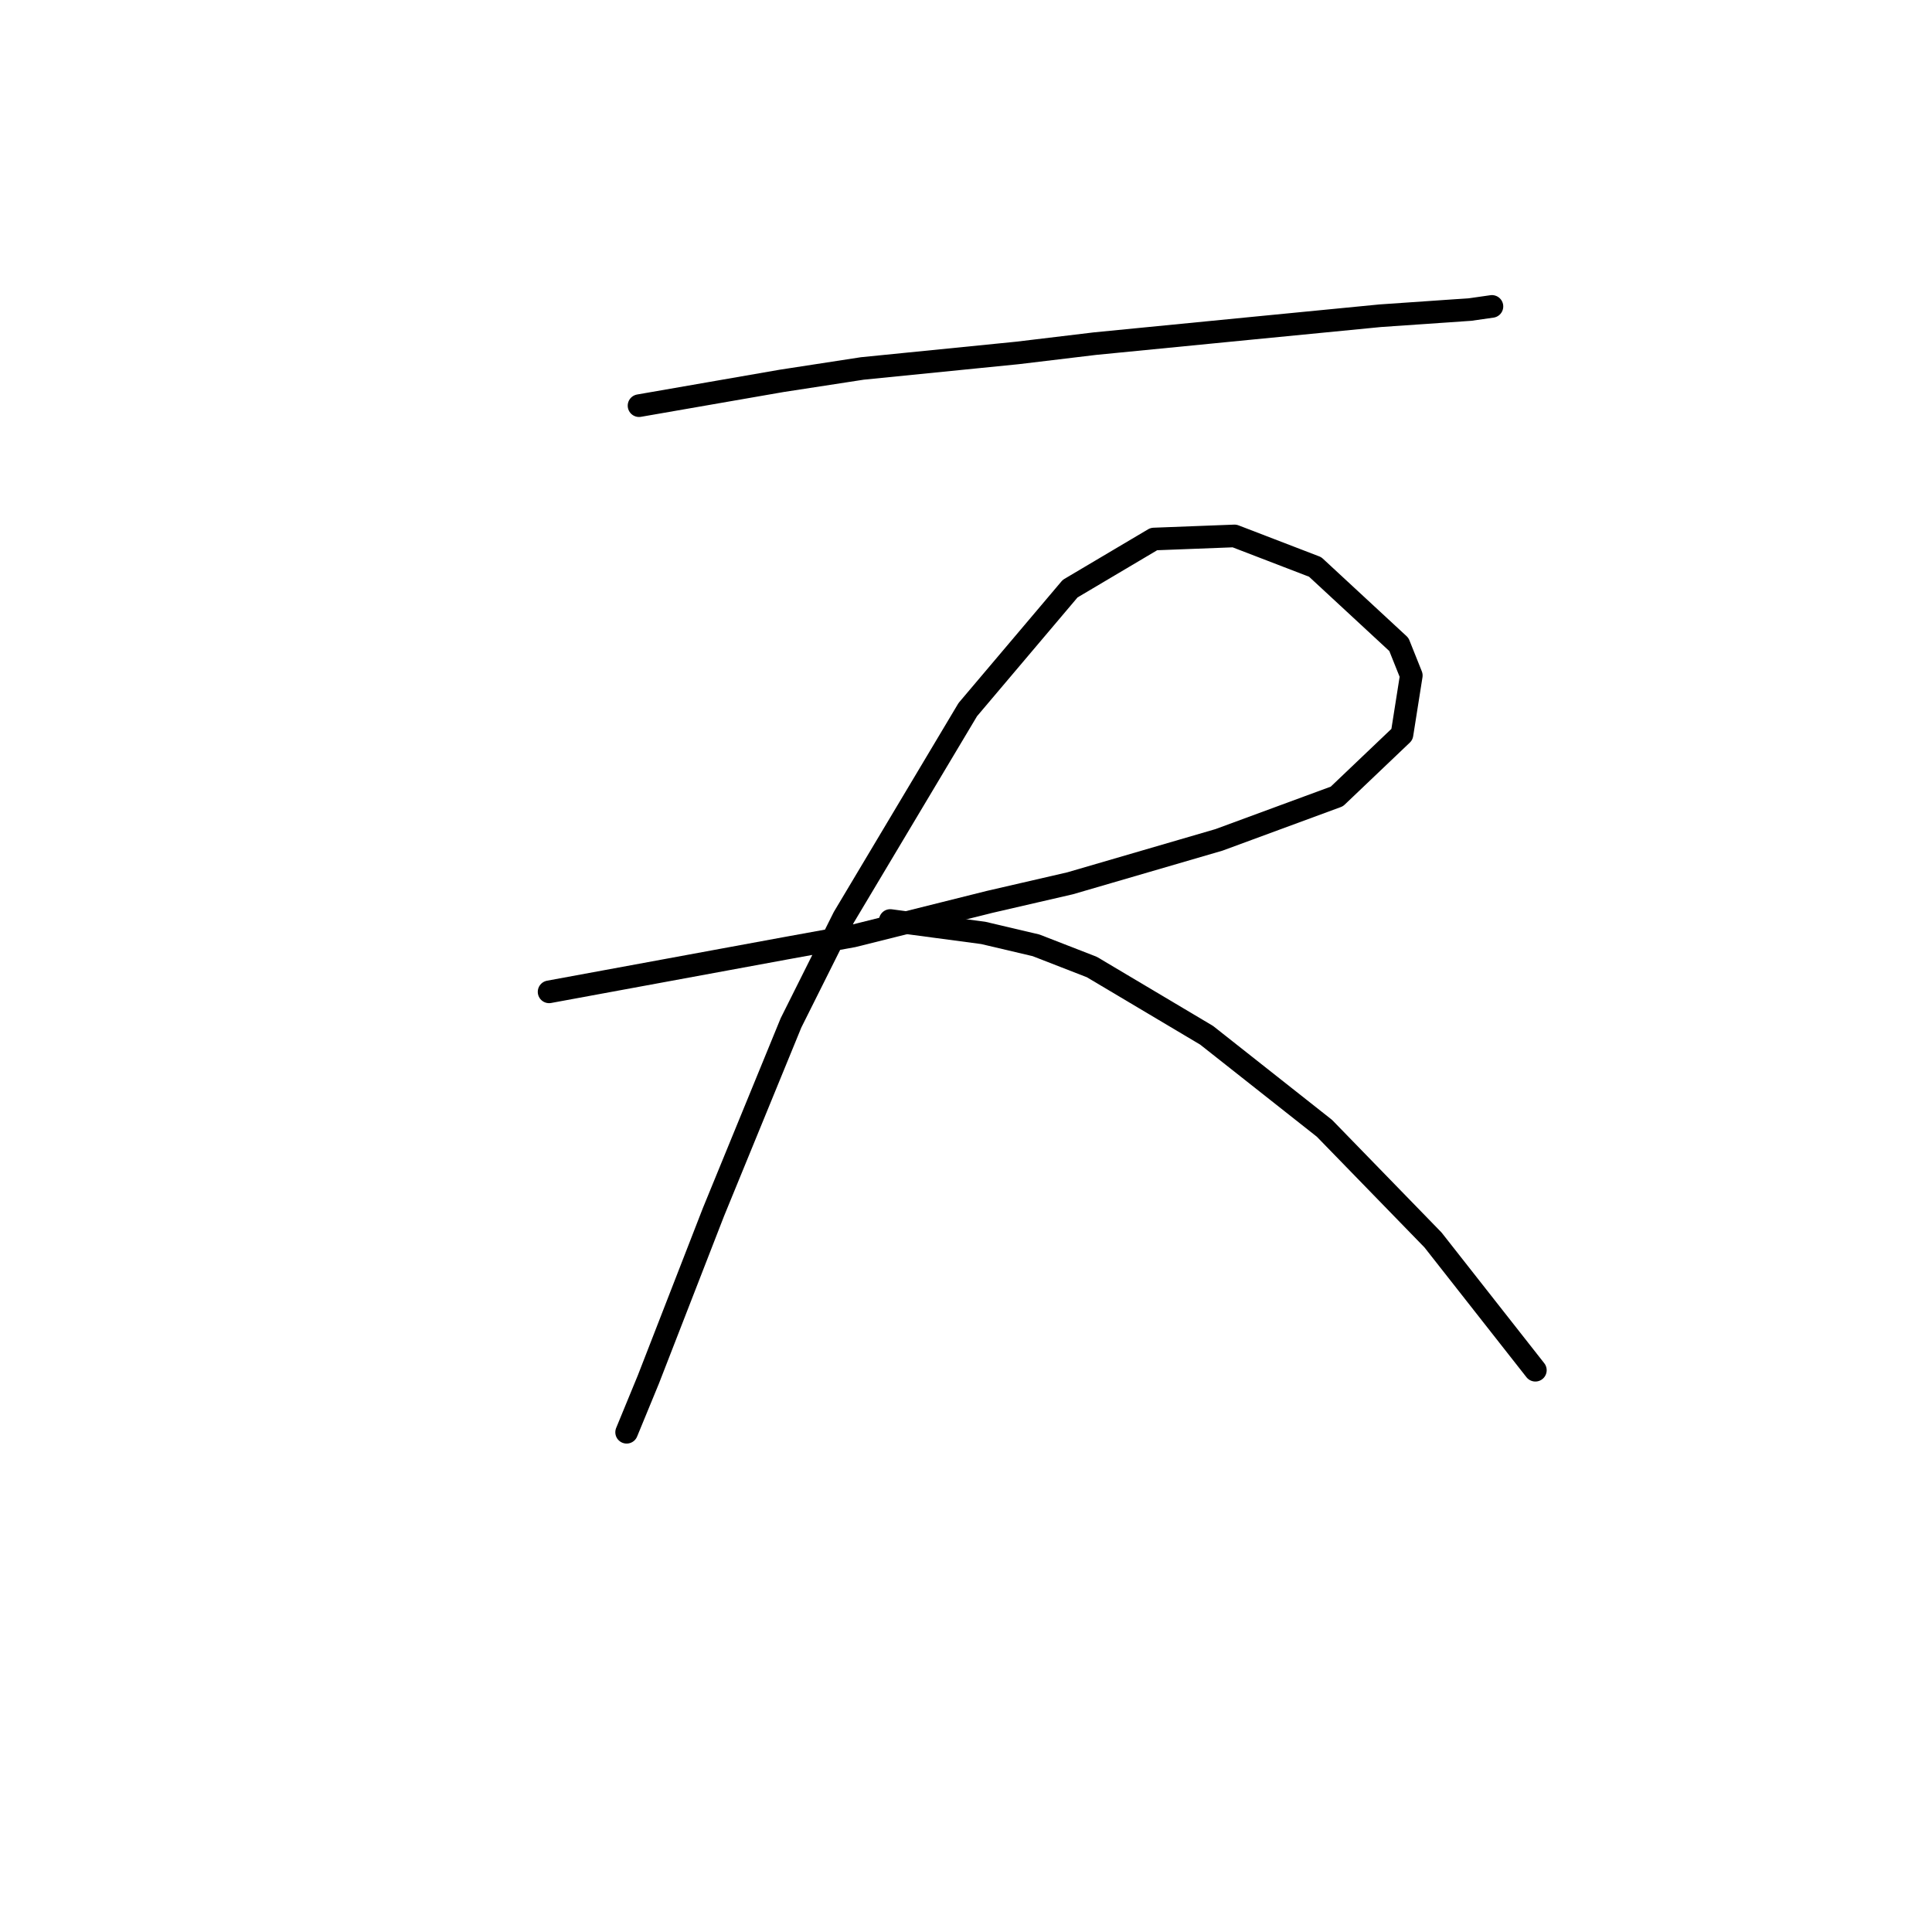 <?xml version="1.0" standalone="no"?>
    <svg width="256" height="256" xmlns="http://www.w3.org/2000/svg" version="1.1">
    <polyline stroke="black" stroke-width="3" stroke-linecap="round" fill="transparent" stroke-linejoin="round" points="84.676 53.753 94.128 52.109 103.58 50.466 114.265 48.822 134.812 46.767 145.087 45.534 166.045 43.479 182.895 41.835 194.812 41.014 197.689 40.603 197.689 40.603 " />
        <polyline stroke="black" stroke-width="3" stroke-linecap="round" fill="transparent" stroke-linejoin="round" points="72.758 131.424 88.374 128.548 103.991 125.671 113.032 124.027 131.114 119.507 141.799 117.041 161.525 111.287 177.141 105.534 185.771 97.315 187.004 89.507 185.36 85.397 174.265 75.123 163.58 71.014 152.895 71.424 141.799 78 128.237 94.027 111.799 121.561 104.813 135.534 94.539 160.602 85.909 182.794 83.032 189.781 83.032 189.781 " />
        <polyline stroke="black" stroke-width="3" stroke-linecap="round" fill="transparent" stroke-linejoin="round" points="117.963 121.972 124.128 122.794 130.292 123.616 137.278 125.26 144.676 128.137 159.881 137.178 175.497 149.507 189.881 164.301 203.443 181.561 203.443 181.561 " />
        </svg>